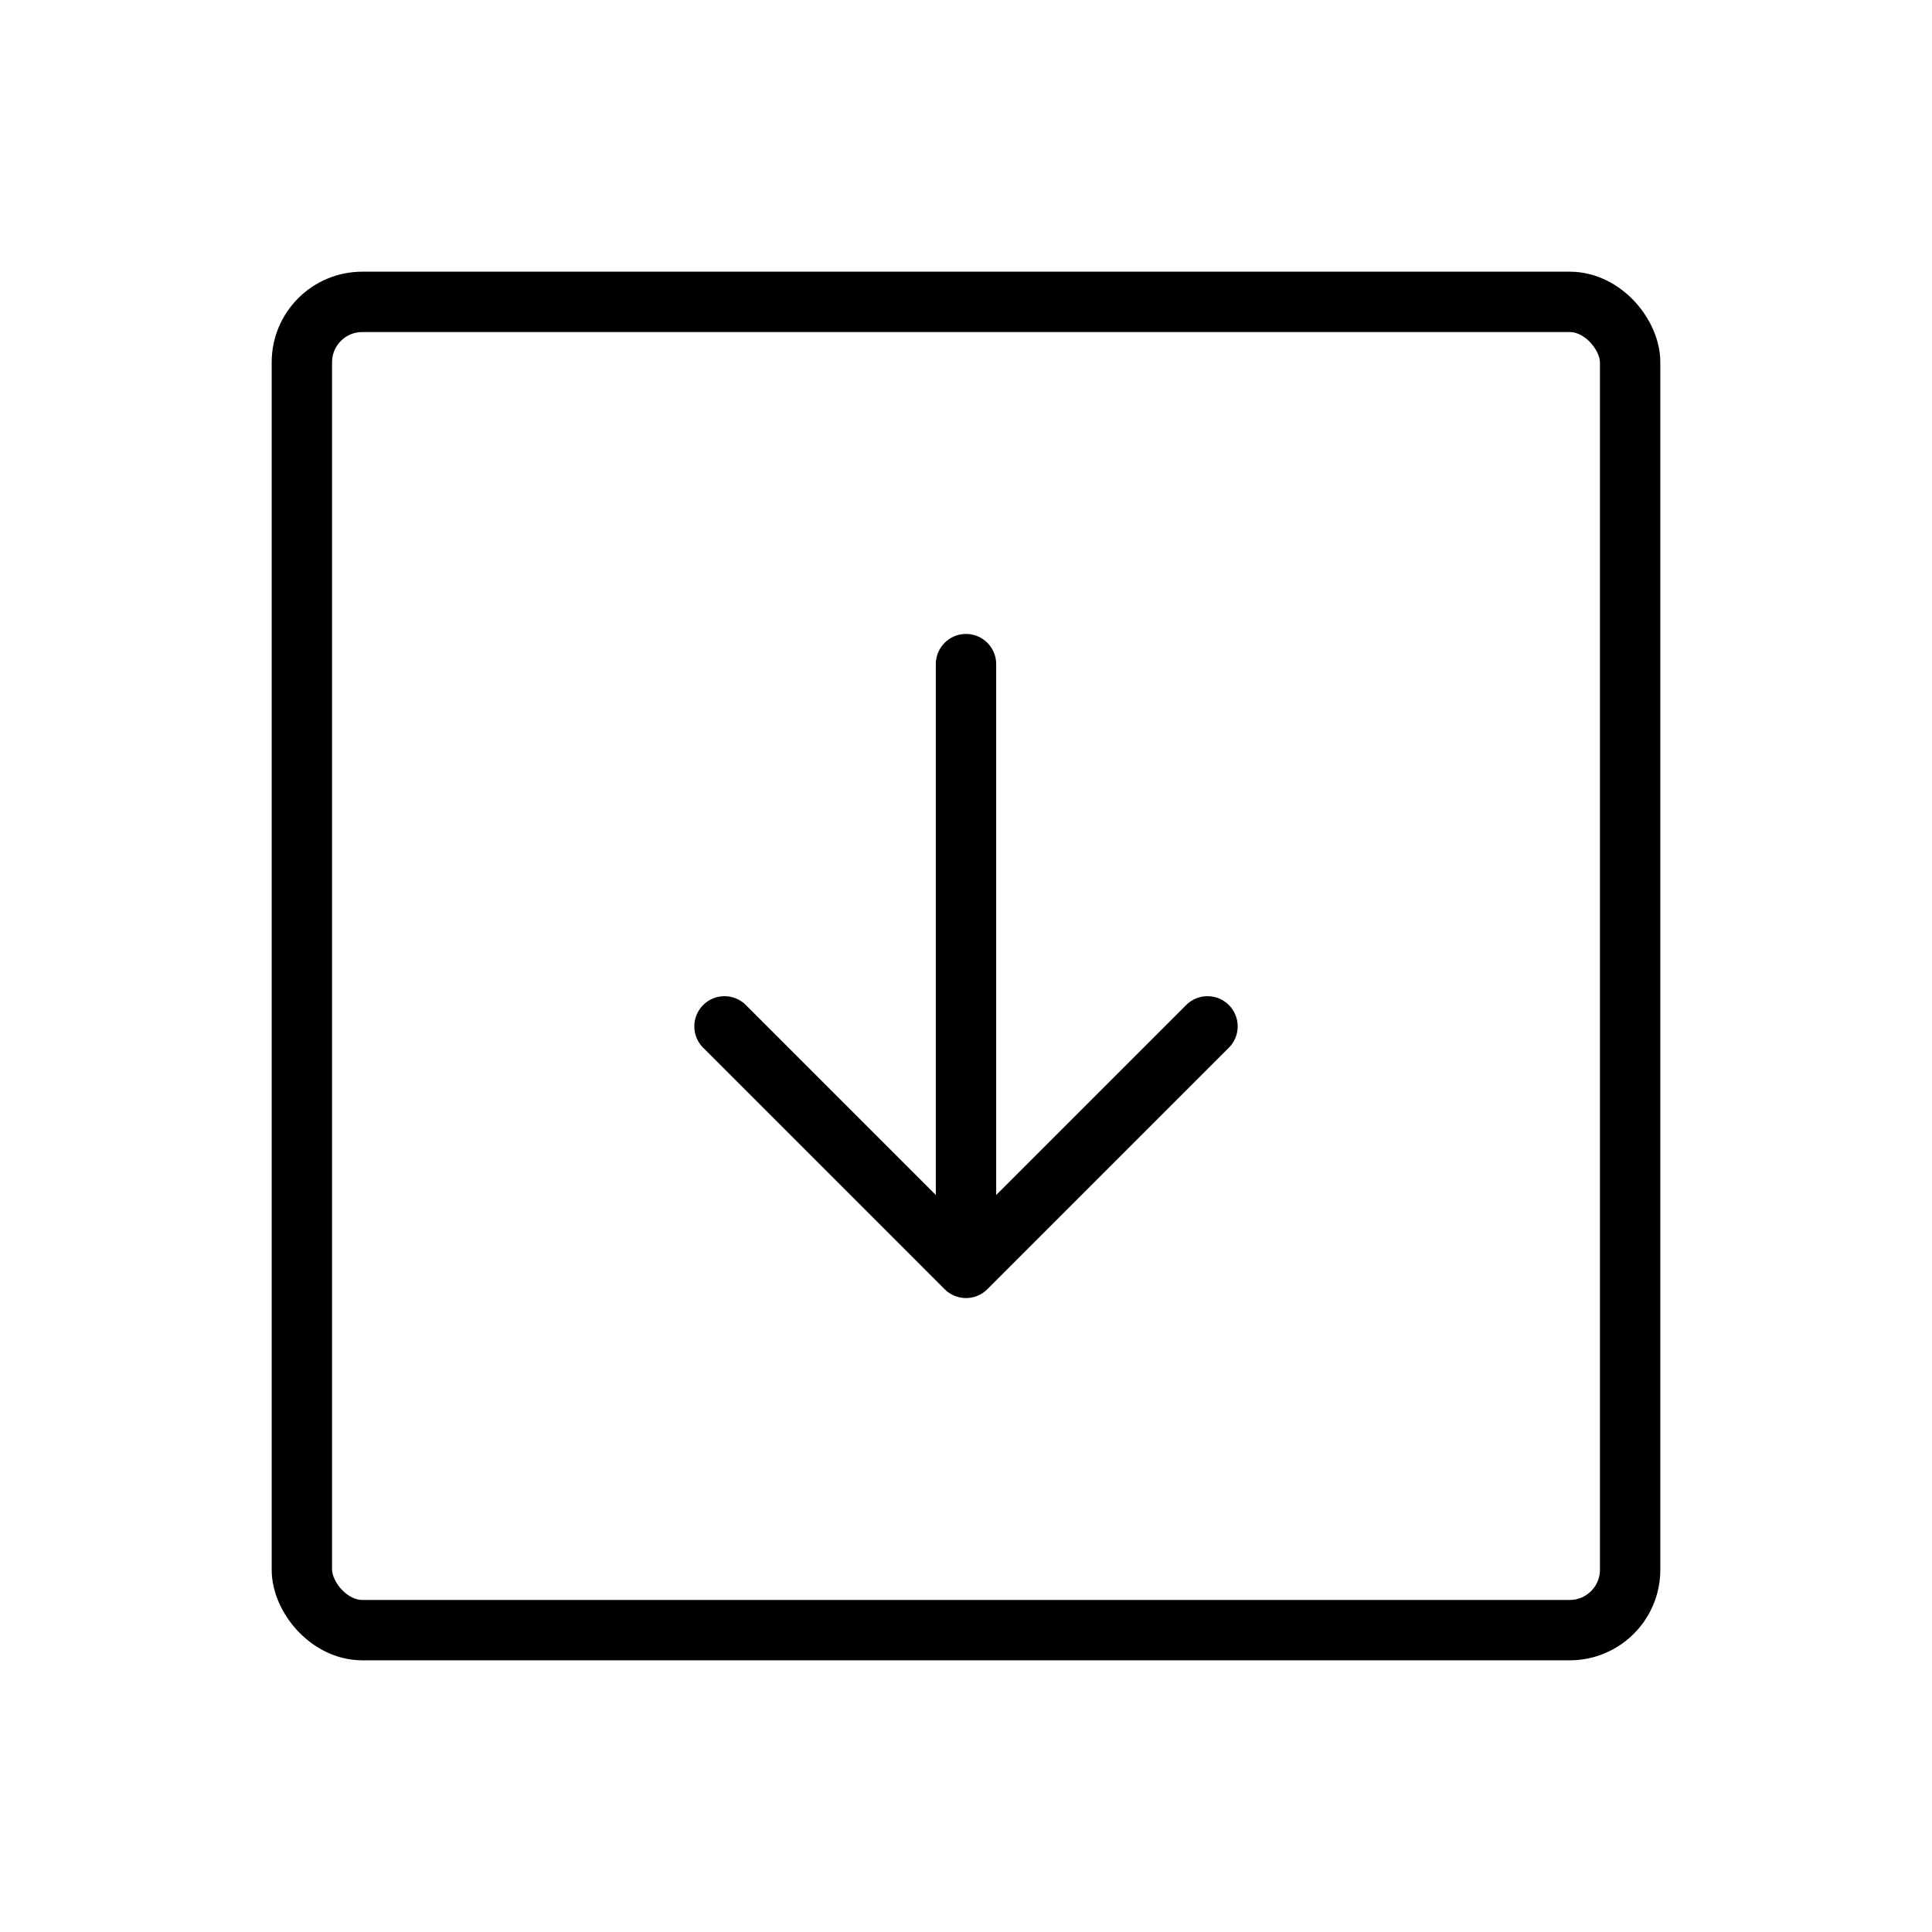 <svg xmlns="http://www.w3.org/2000/svg" viewBox="0 0 256 256" width="20" height="20"><path fill="none" d="M0 0h256v256H0z"/><rect x="40" y="40" width="176" height="176" rx="8" fill="none" stroke="currentColor" stroke-linecap="round" stroke-linejoin="round" stroke-width="8"/><path fill="none" stroke="currentColor" stroke-linecap="round" stroke-linejoin="round" stroke-width="8" d="M96 136l32 32 32-32M128 88v80"/></svg>